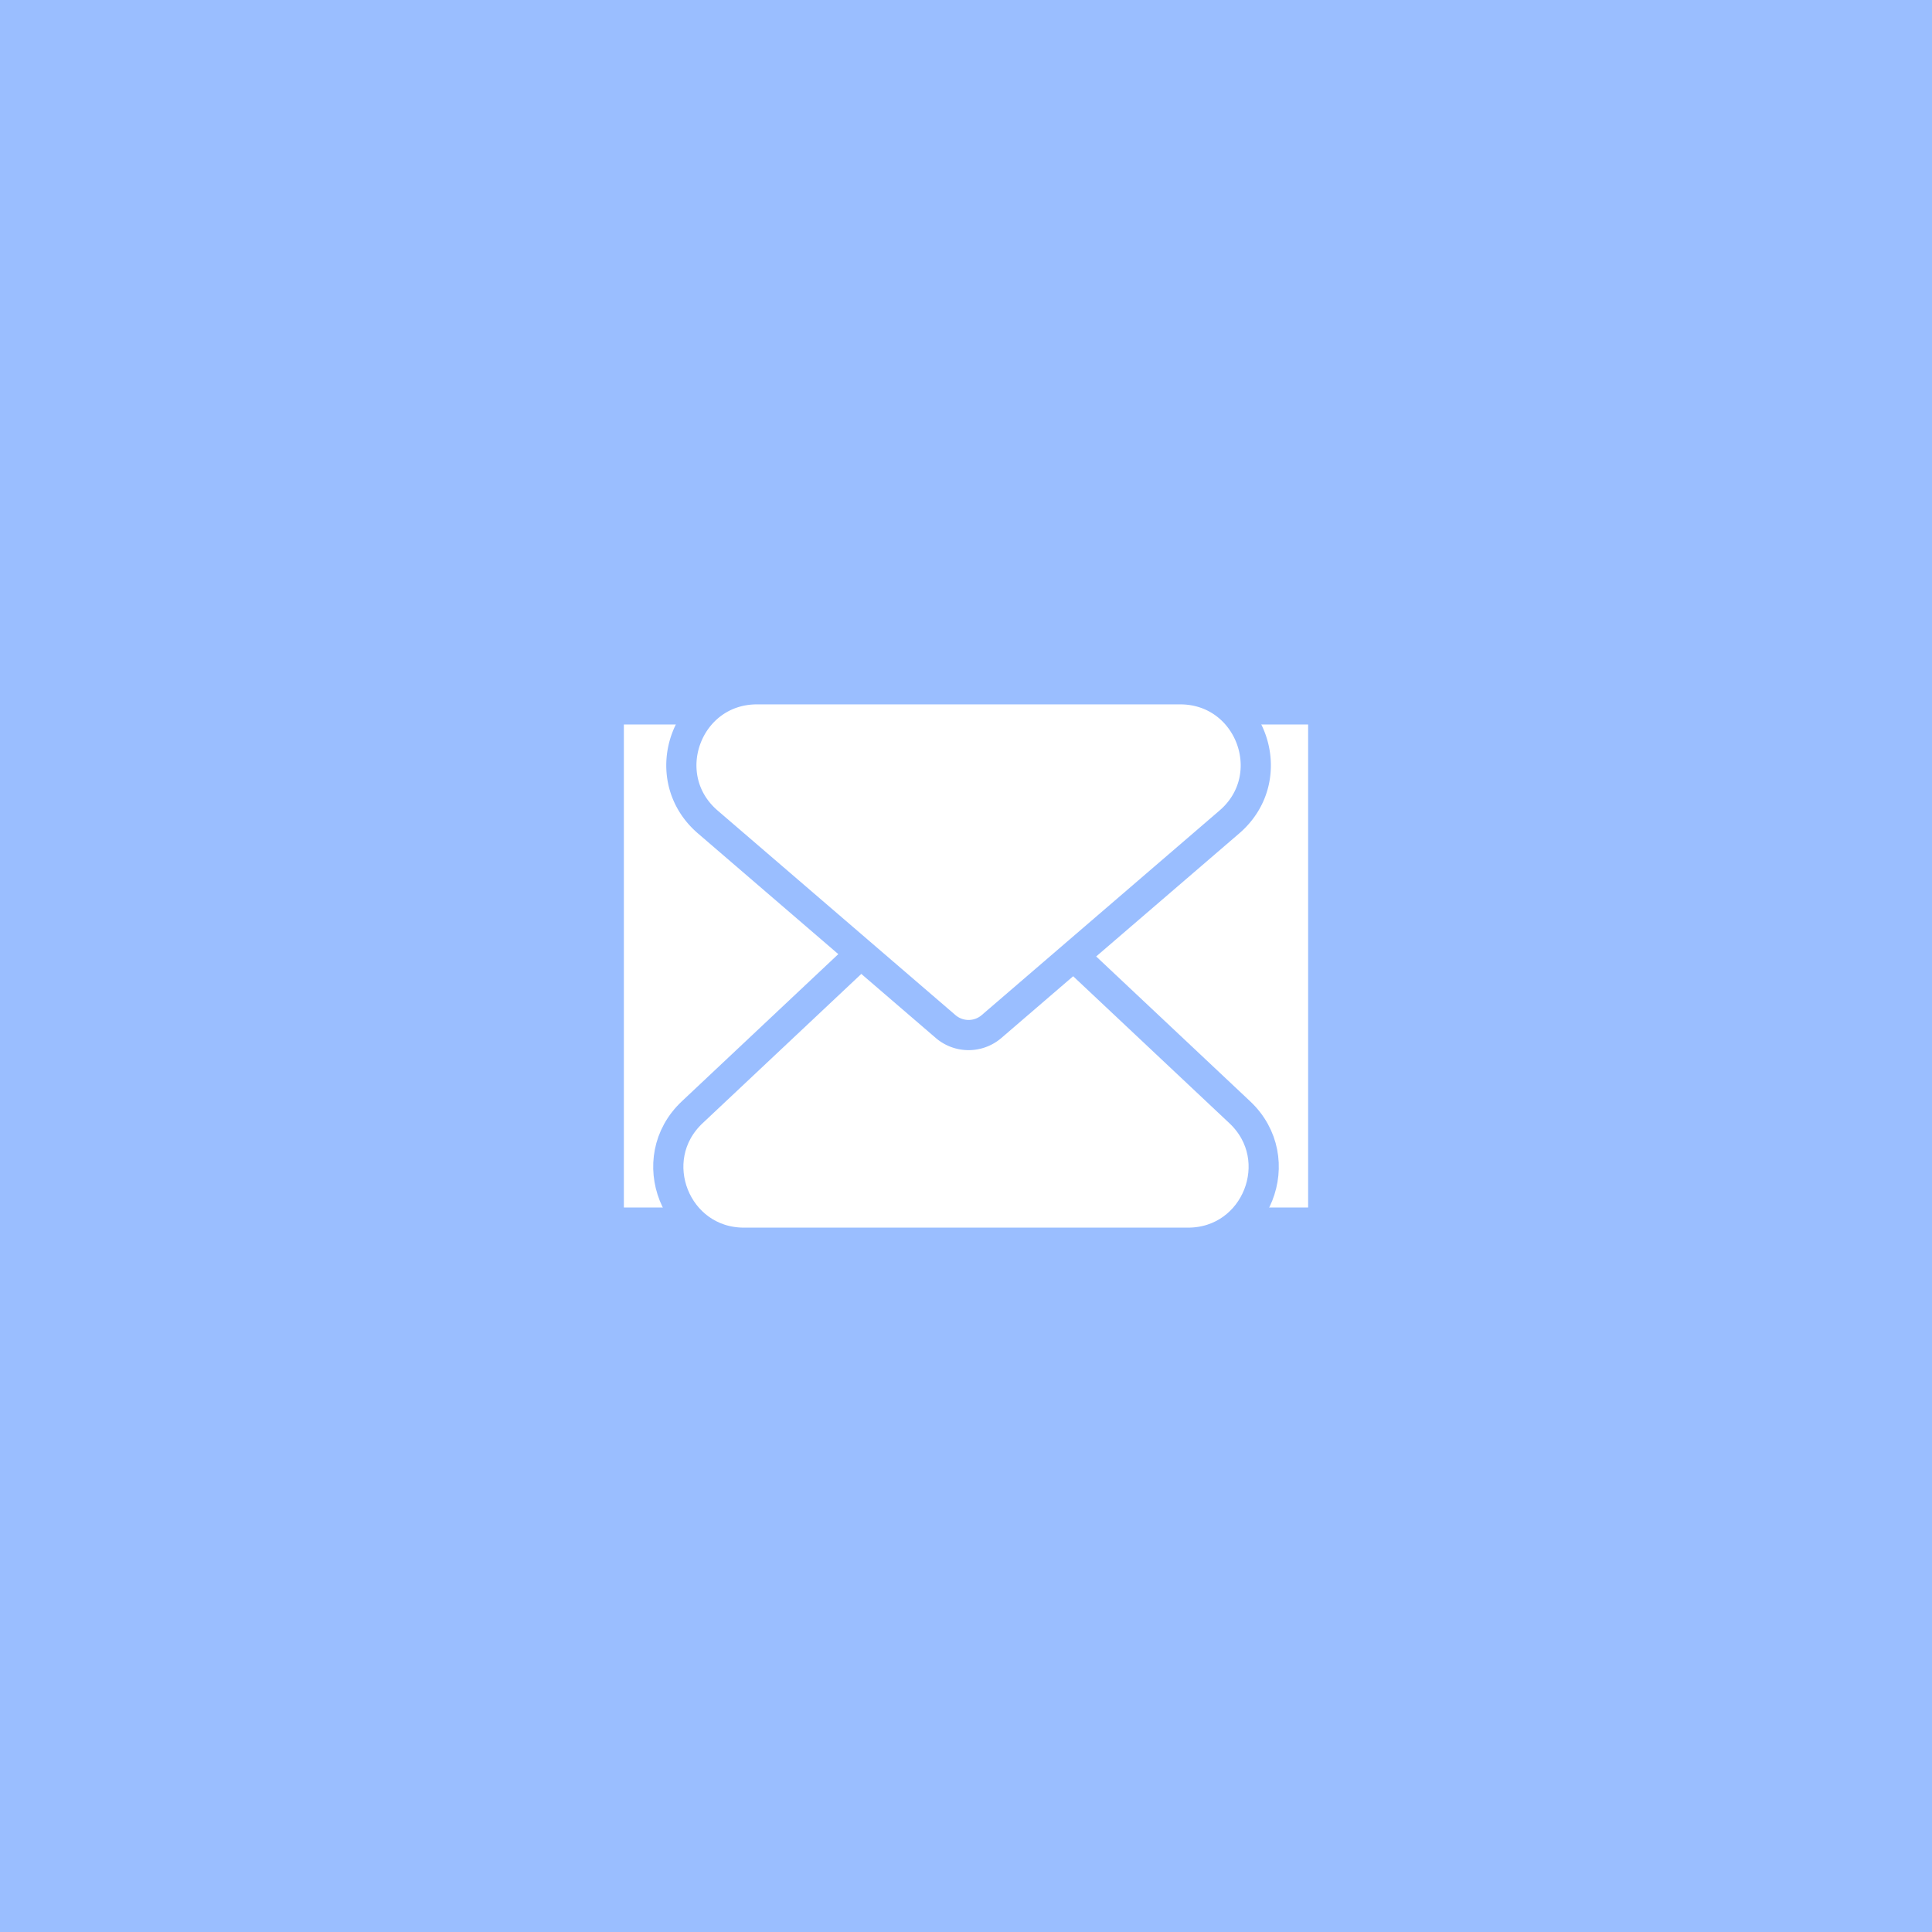 <svg xmlns="http://www.w3.org/2000/svg" width="192" height="192" fill="none">
  <rect width="100%" height="100%" fill="#9ABEFF" />
  <path fill="#fff" d="M62 72h68v48H62z" />
  <path fill="#fff" stroke="#9ABEFF" stroke-width="3"
    d="M97.028 85.907 96 84.942l-1.028.966-26.182 24.63c-4.947 4.655-1.654 12.963 5.14 12.963h44.141c6.793 0 10.086-8.308 5.139-12.963l-26.182-24.63Z" />
  <path fill="#fff" stroke="#9ABEFF" stroke-width="3"
    d="M98.539 102.016a3.502 3.502 0 0 1-4.565 0l-23.636-20.33C65.063 77.15 68.27 68.5 75.228 68.5h42.056c6.957 0 10.165 8.65 4.891 13.186l-23.636 20.33Z" />
</svg>
